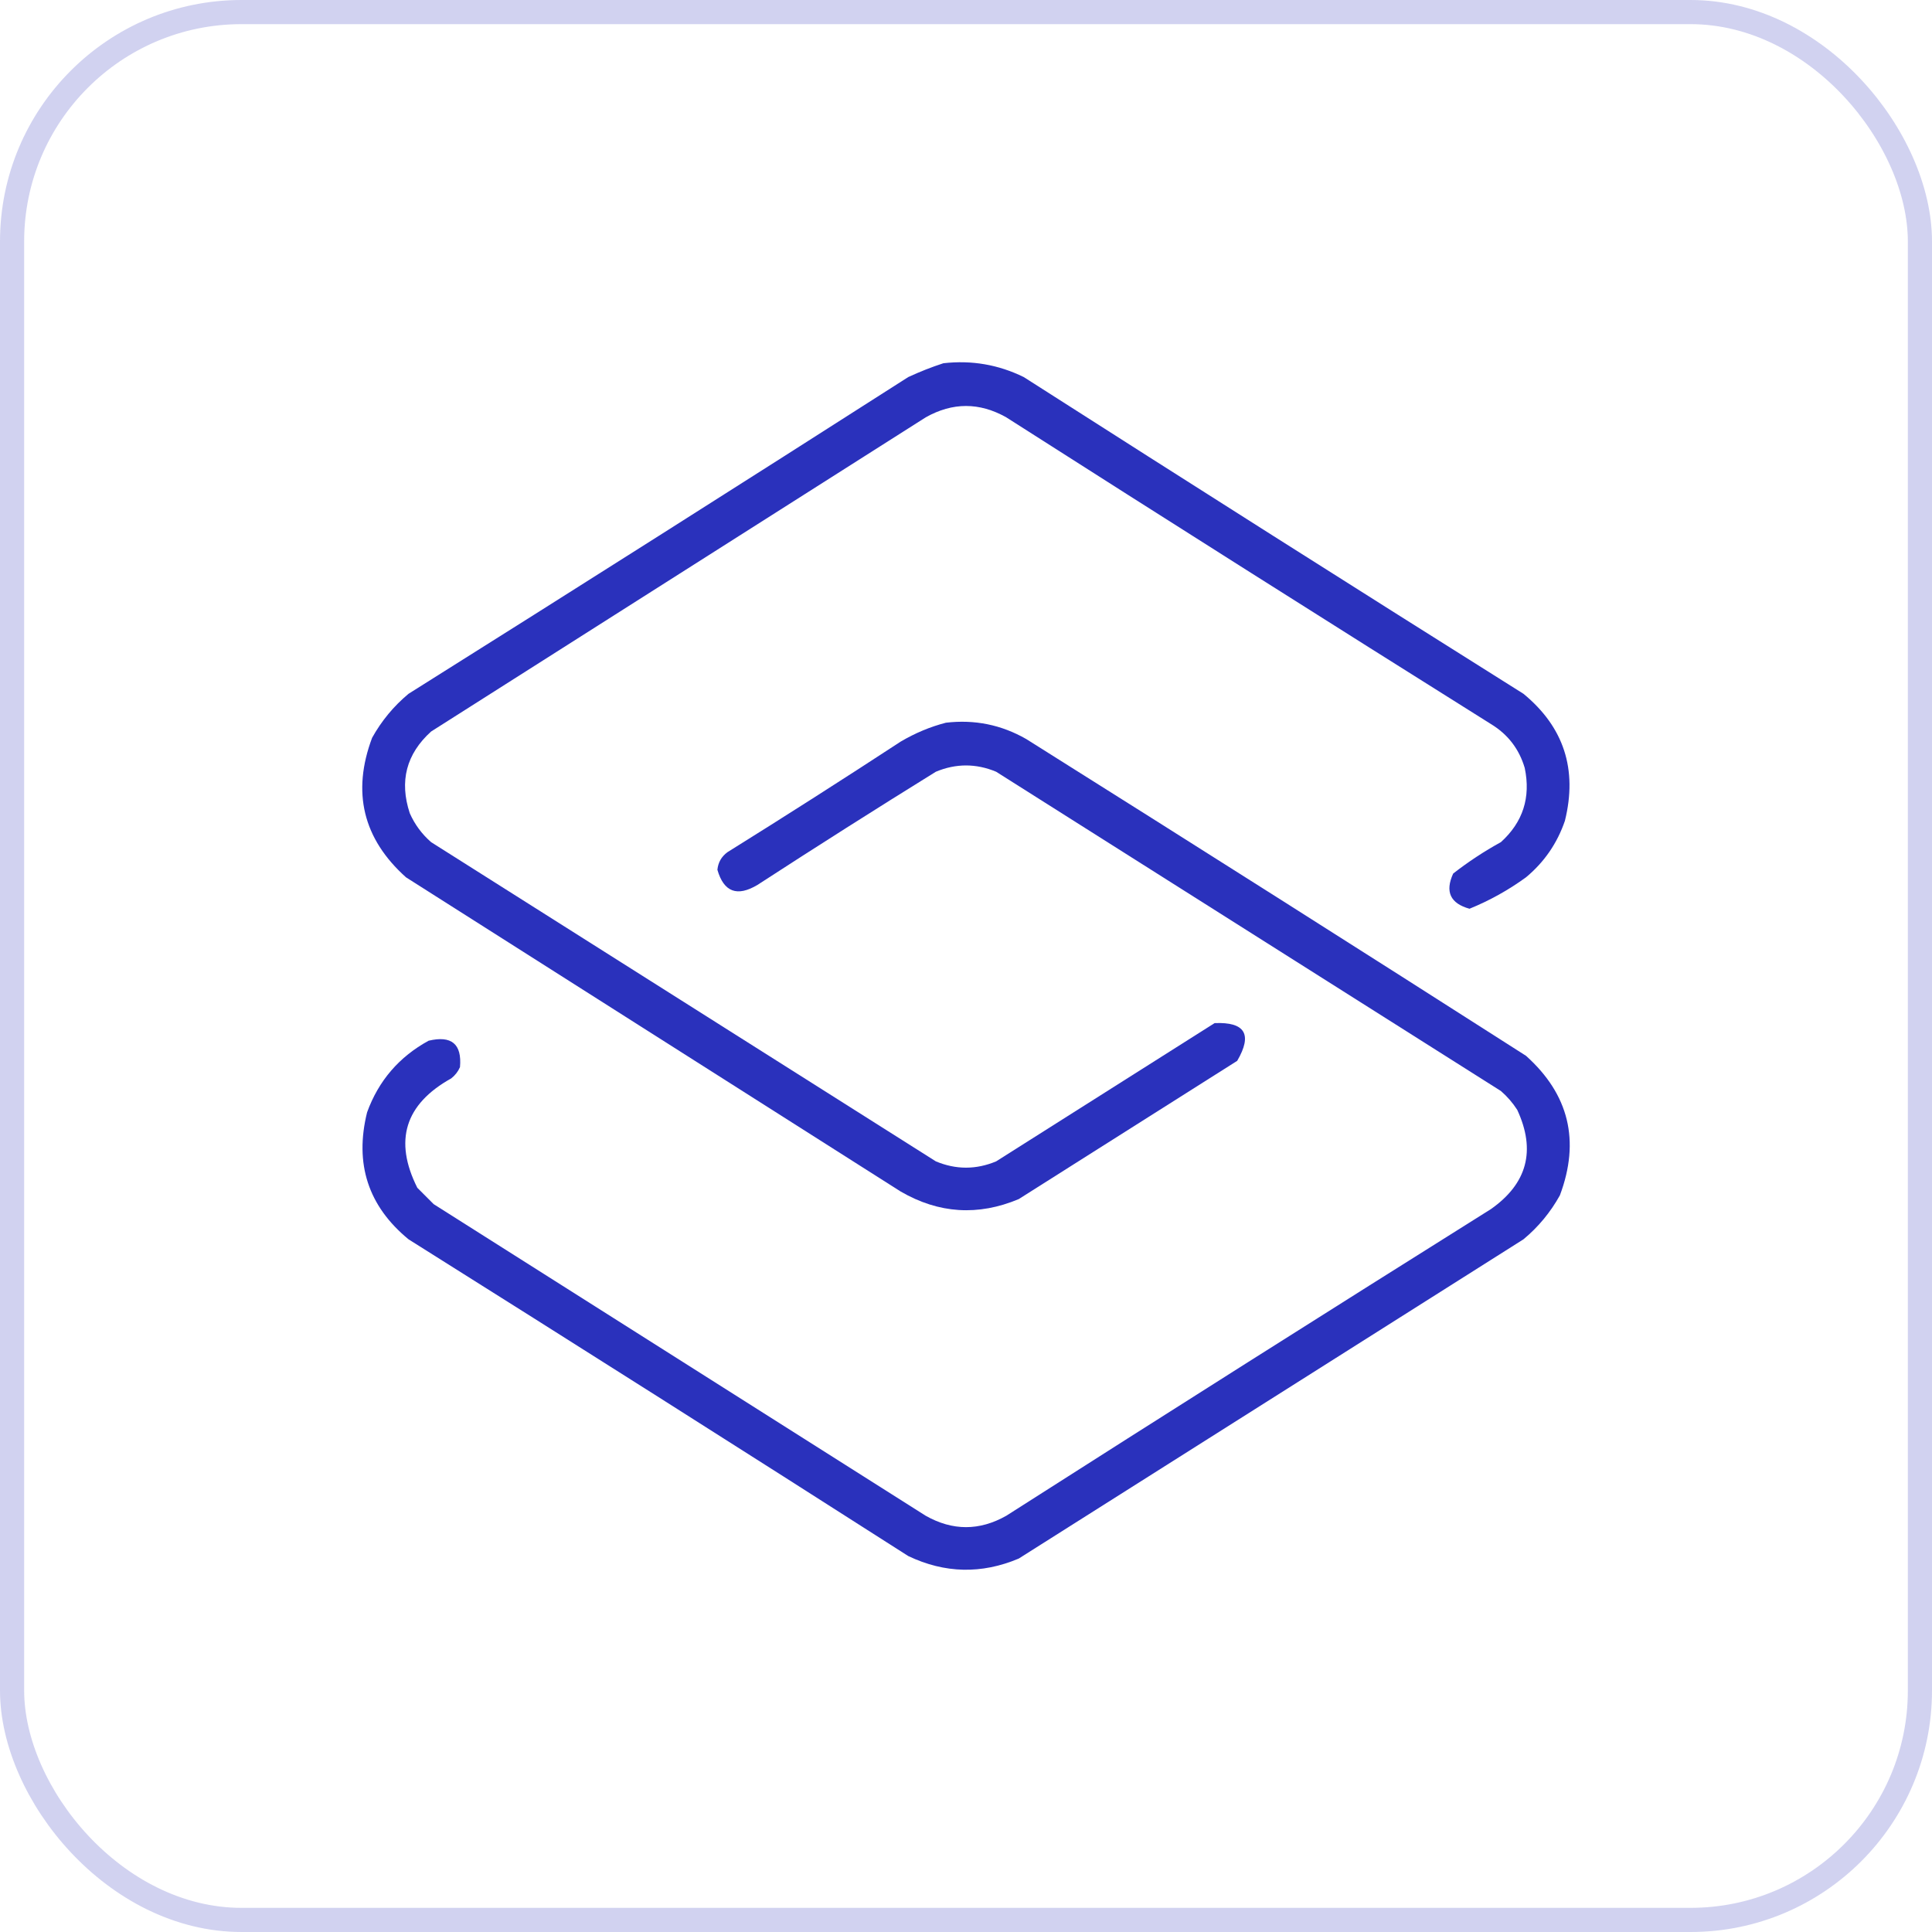 <svg width="80" height="80" viewBox="0 0 80 80" fill="none" xmlns="http://www.w3.org/2000/svg">
<rect opacity="0.2" x="0.5" y="0.5" width="79" height="79" rx="9.5" stroke="#1a22b7"/>
<path opacity="0.927" fill-rule="evenodd" clip-rule="evenodd" d="M39.064 15.041C40.233 14.908 41.342 15.098 42.392 15.614C49.272 20.012 56.169 24.384 63.084 28.729C64.755 30.104 65.327 31.856 64.8 33.986C64.482 34.917 63.945 35.698 63.188 36.328C62.458 36.858 61.678 37.292 60.849 37.629C60.053 37.409 59.828 36.923 60.173 36.172C60.796 35.686 61.454 35.253 62.149 34.871C63.062 34.044 63.391 33.021 63.136 31.8C62.904 31.012 62.436 30.405 61.733 29.979C55.026 25.771 48.336 21.538 41.664 17.279C40.554 16.655 39.445 16.655 38.336 17.279C31.508 21.616 24.68 25.954 17.851 30.291C16.825 31.219 16.53 32.347 16.968 33.674C17.173 34.138 17.468 34.537 17.851 34.871C24.818 39.277 31.785 43.684 38.752 48.09C39.584 48.437 40.416 48.437 41.248 48.09C44.263 46.182 47.279 44.274 50.294 42.365C51.557 42.311 51.869 42.831 51.23 43.927C48.215 45.835 45.199 47.743 42.184 49.652C40.502 50.358 38.873 50.254 37.296 49.339C30.468 45.002 23.64 40.665 16.812 36.328C15.031 34.732 14.563 32.806 15.408 30.551C15.799 29.848 16.302 29.24 16.916 28.729C23.831 24.384 30.728 20.012 37.608 15.614C38.093 15.389 38.578 15.198 39.064 15.041Z" fill="#1a22b7"/>
<path opacity="0.927" fill-rule="evenodd" clip-rule="evenodd" d="M39.168 29.926C40.355 29.786 41.464 30.011 42.496 30.603C49.411 34.949 56.309 39.321 63.188 43.718C64.969 45.315 65.437 47.24 64.592 49.495C64.201 50.199 63.699 50.806 63.084 51.317C56.118 55.723 49.151 60.13 42.184 64.537C40.643 65.187 39.118 65.152 37.608 64.432C30.729 60.035 23.831 55.663 16.916 51.317C15.245 49.942 14.673 48.19 15.2 46.06C15.675 44.751 16.525 43.763 17.747 43.094C18.698 42.867 19.132 43.231 19.047 44.187C18.966 44.373 18.844 44.529 18.683 44.655C16.768 45.721 16.3 47.231 17.28 49.183C17.505 49.409 17.73 49.634 17.956 49.86C24.749 54.162 31.543 58.465 38.336 62.767C39.446 63.392 40.555 63.392 41.664 62.767C48.336 58.508 55.026 54.275 61.733 50.068C63.241 49.008 63.605 47.638 62.825 45.956C62.638 45.665 62.413 45.405 62.149 45.176C55.182 40.769 48.215 36.362 41.248 31.956C40.416 31.609 39.584 31.609 38.752 31.956C36.274 33.491 33.813 35.053 31.369 36.64C30.525 37.146 29.971 36.938 29.706 36.016C29.736 35.711 29.875 35.468 30.122 35.287C32.531 33.786 34.922 32.26 37.297 30.707C37.897 30.354 38.52 30.093 39.168 29.926Z" fill="#1a22b7"/>
</svg>
